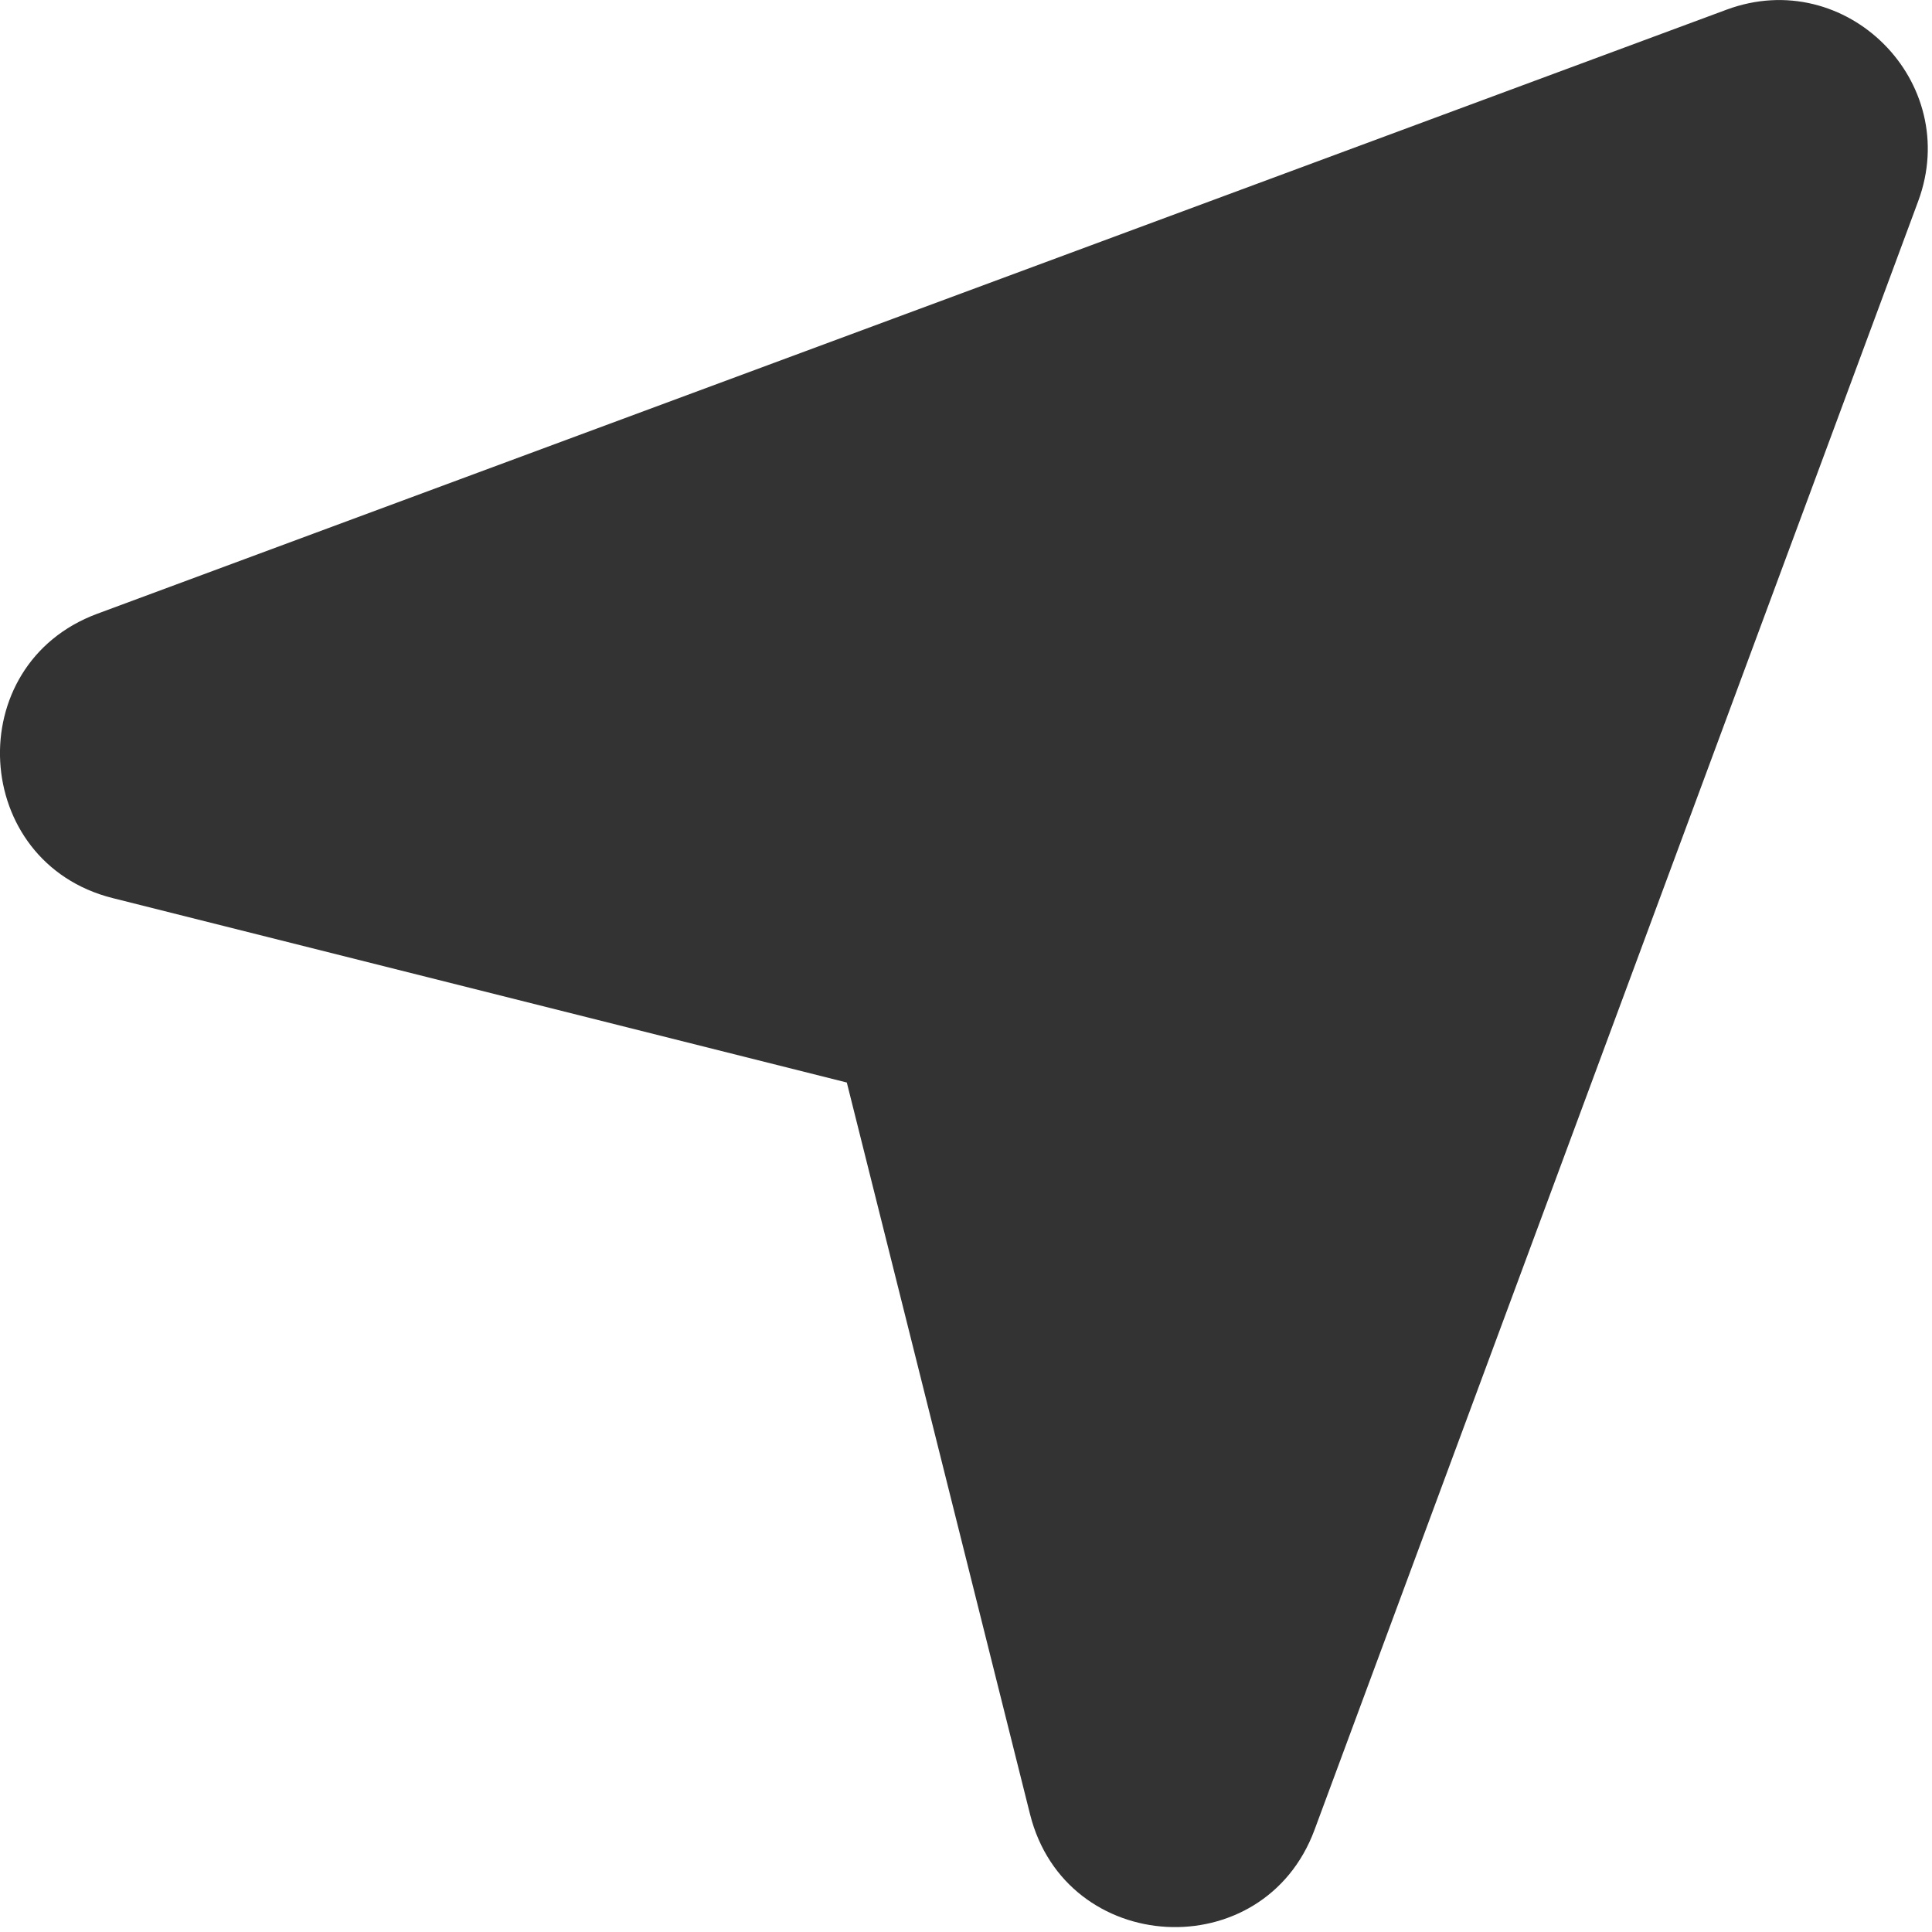 <svg width="13" height="13" viewBox="0 0 13 13" fill="none" xmlns="http://www.w3.org/2000/svg">
<path d="M8.845 12.313L12.907 1.354C13.205 0.55 12.422 -0.233 11.618 0.065L0.654 4.13C-0.27 4.473 -0.197 5.803 0.758 6.043L5.698 7.284L6.931 12.208C7.171 13.164 8.502 13.237 8.845 12.313Z" fill="#333333"/>
</svg>
